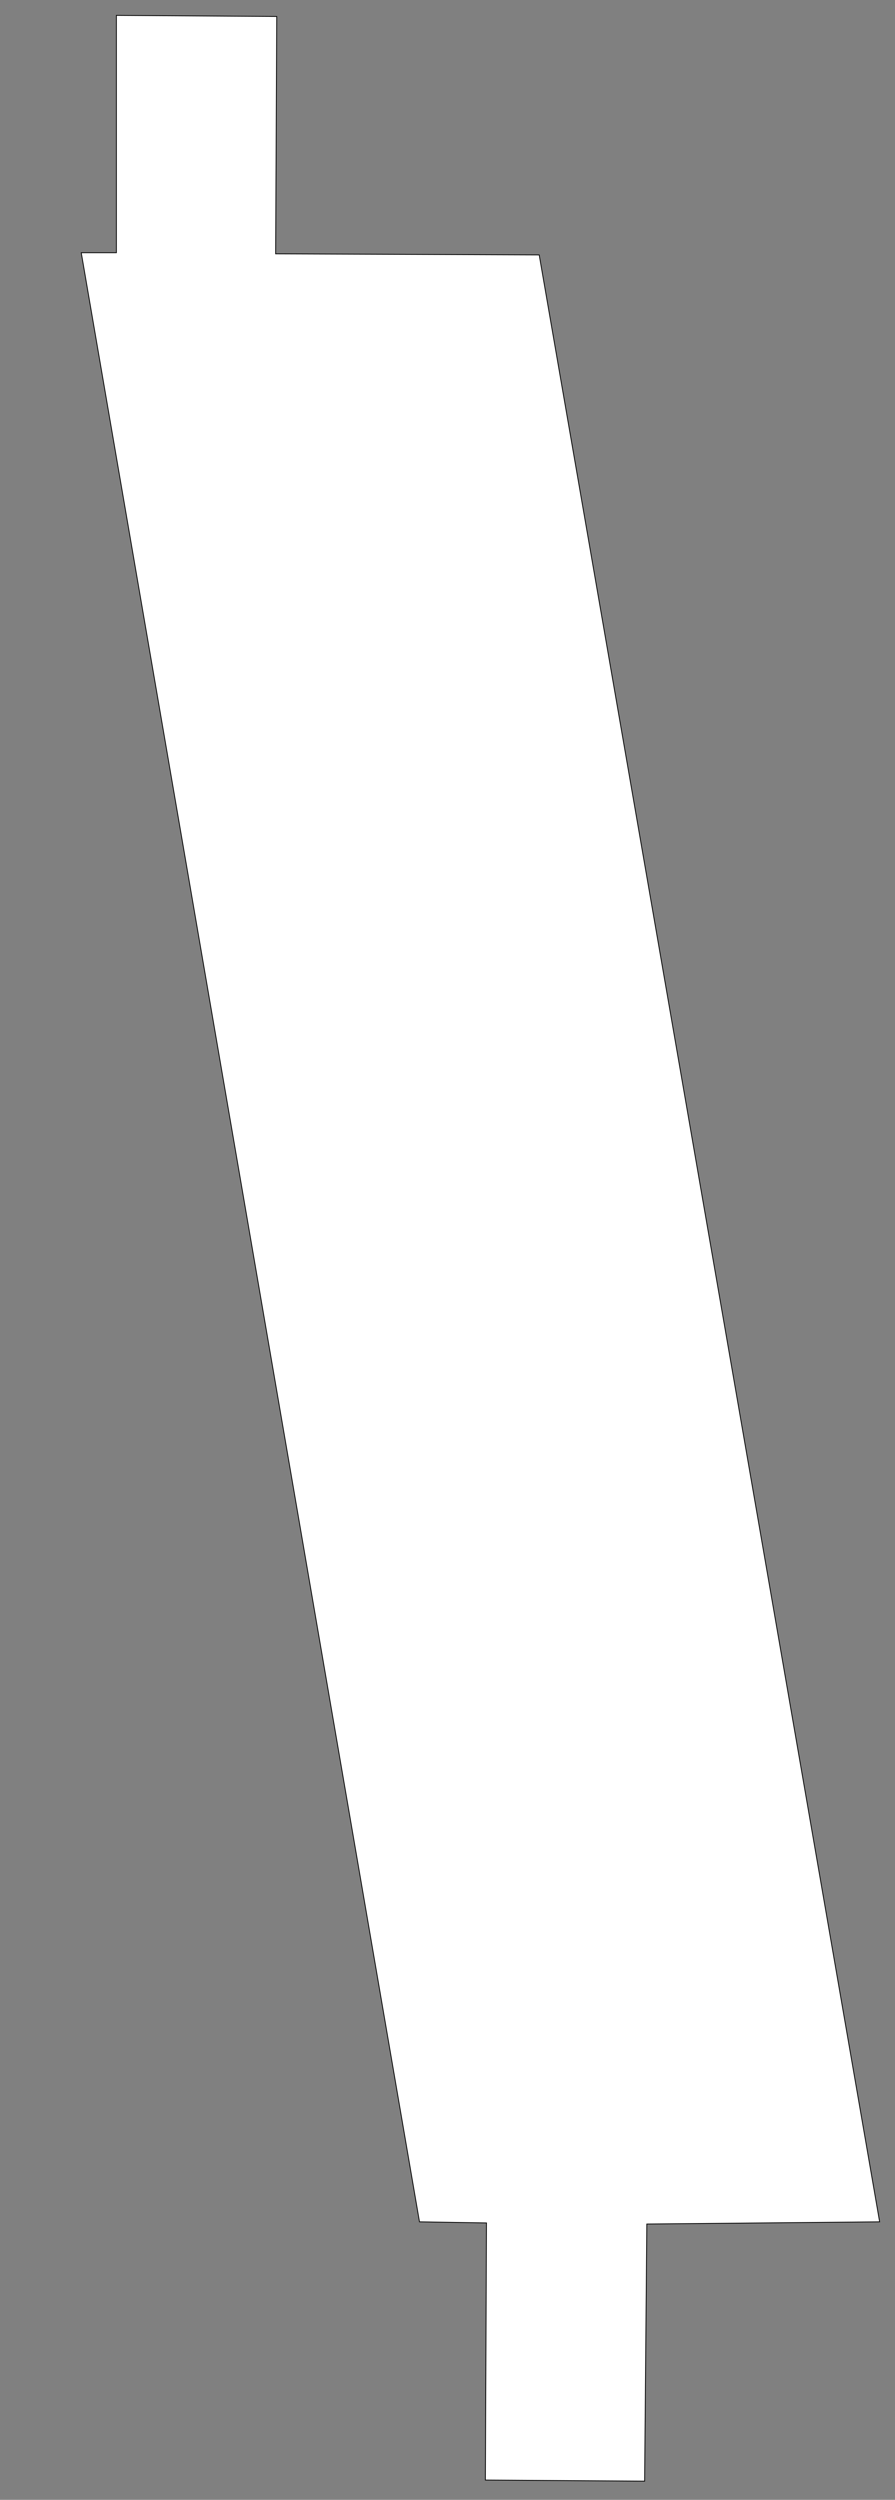 <?xml version="1.0" encoding="utf-8"?>
<!-- Generator: Adobe Illustrator 24.0.3, SVG Export Plug-In . SVG Version: 6.00 Build 0)  -->
<svg version="1.1" id="Layer_2" xmlns="http://www.w3.org/2000/svg" xmlns:xlink="http://www.w3.org/1999/xlink" x="0px" y="0px"
	 viewBox="0 0 81.5 227.5" style="enable-background:new 0 0 81.5 227.5;" xml:space="preserve">
<rect x="0" y="0" width="81.5" height="227.5" fill="#808080" stroke="none"/>
<style type="text/css">
	.st0{fill:#FFFFFF;stroke:#000000;stroke-width:7.400000e-02;stroke-miterlimit:10;}
</style>
<polygon class="st0" points="25.2,1.5 10.6,1.4 10.6,23 7.4,23 38.2,202.2 44.3,202.3 44.2,225.7 58.7,225.8 58.9,202.4 80.1,202.2 
	49.1,23.2 25.1,23.1 "/>
</svg>
